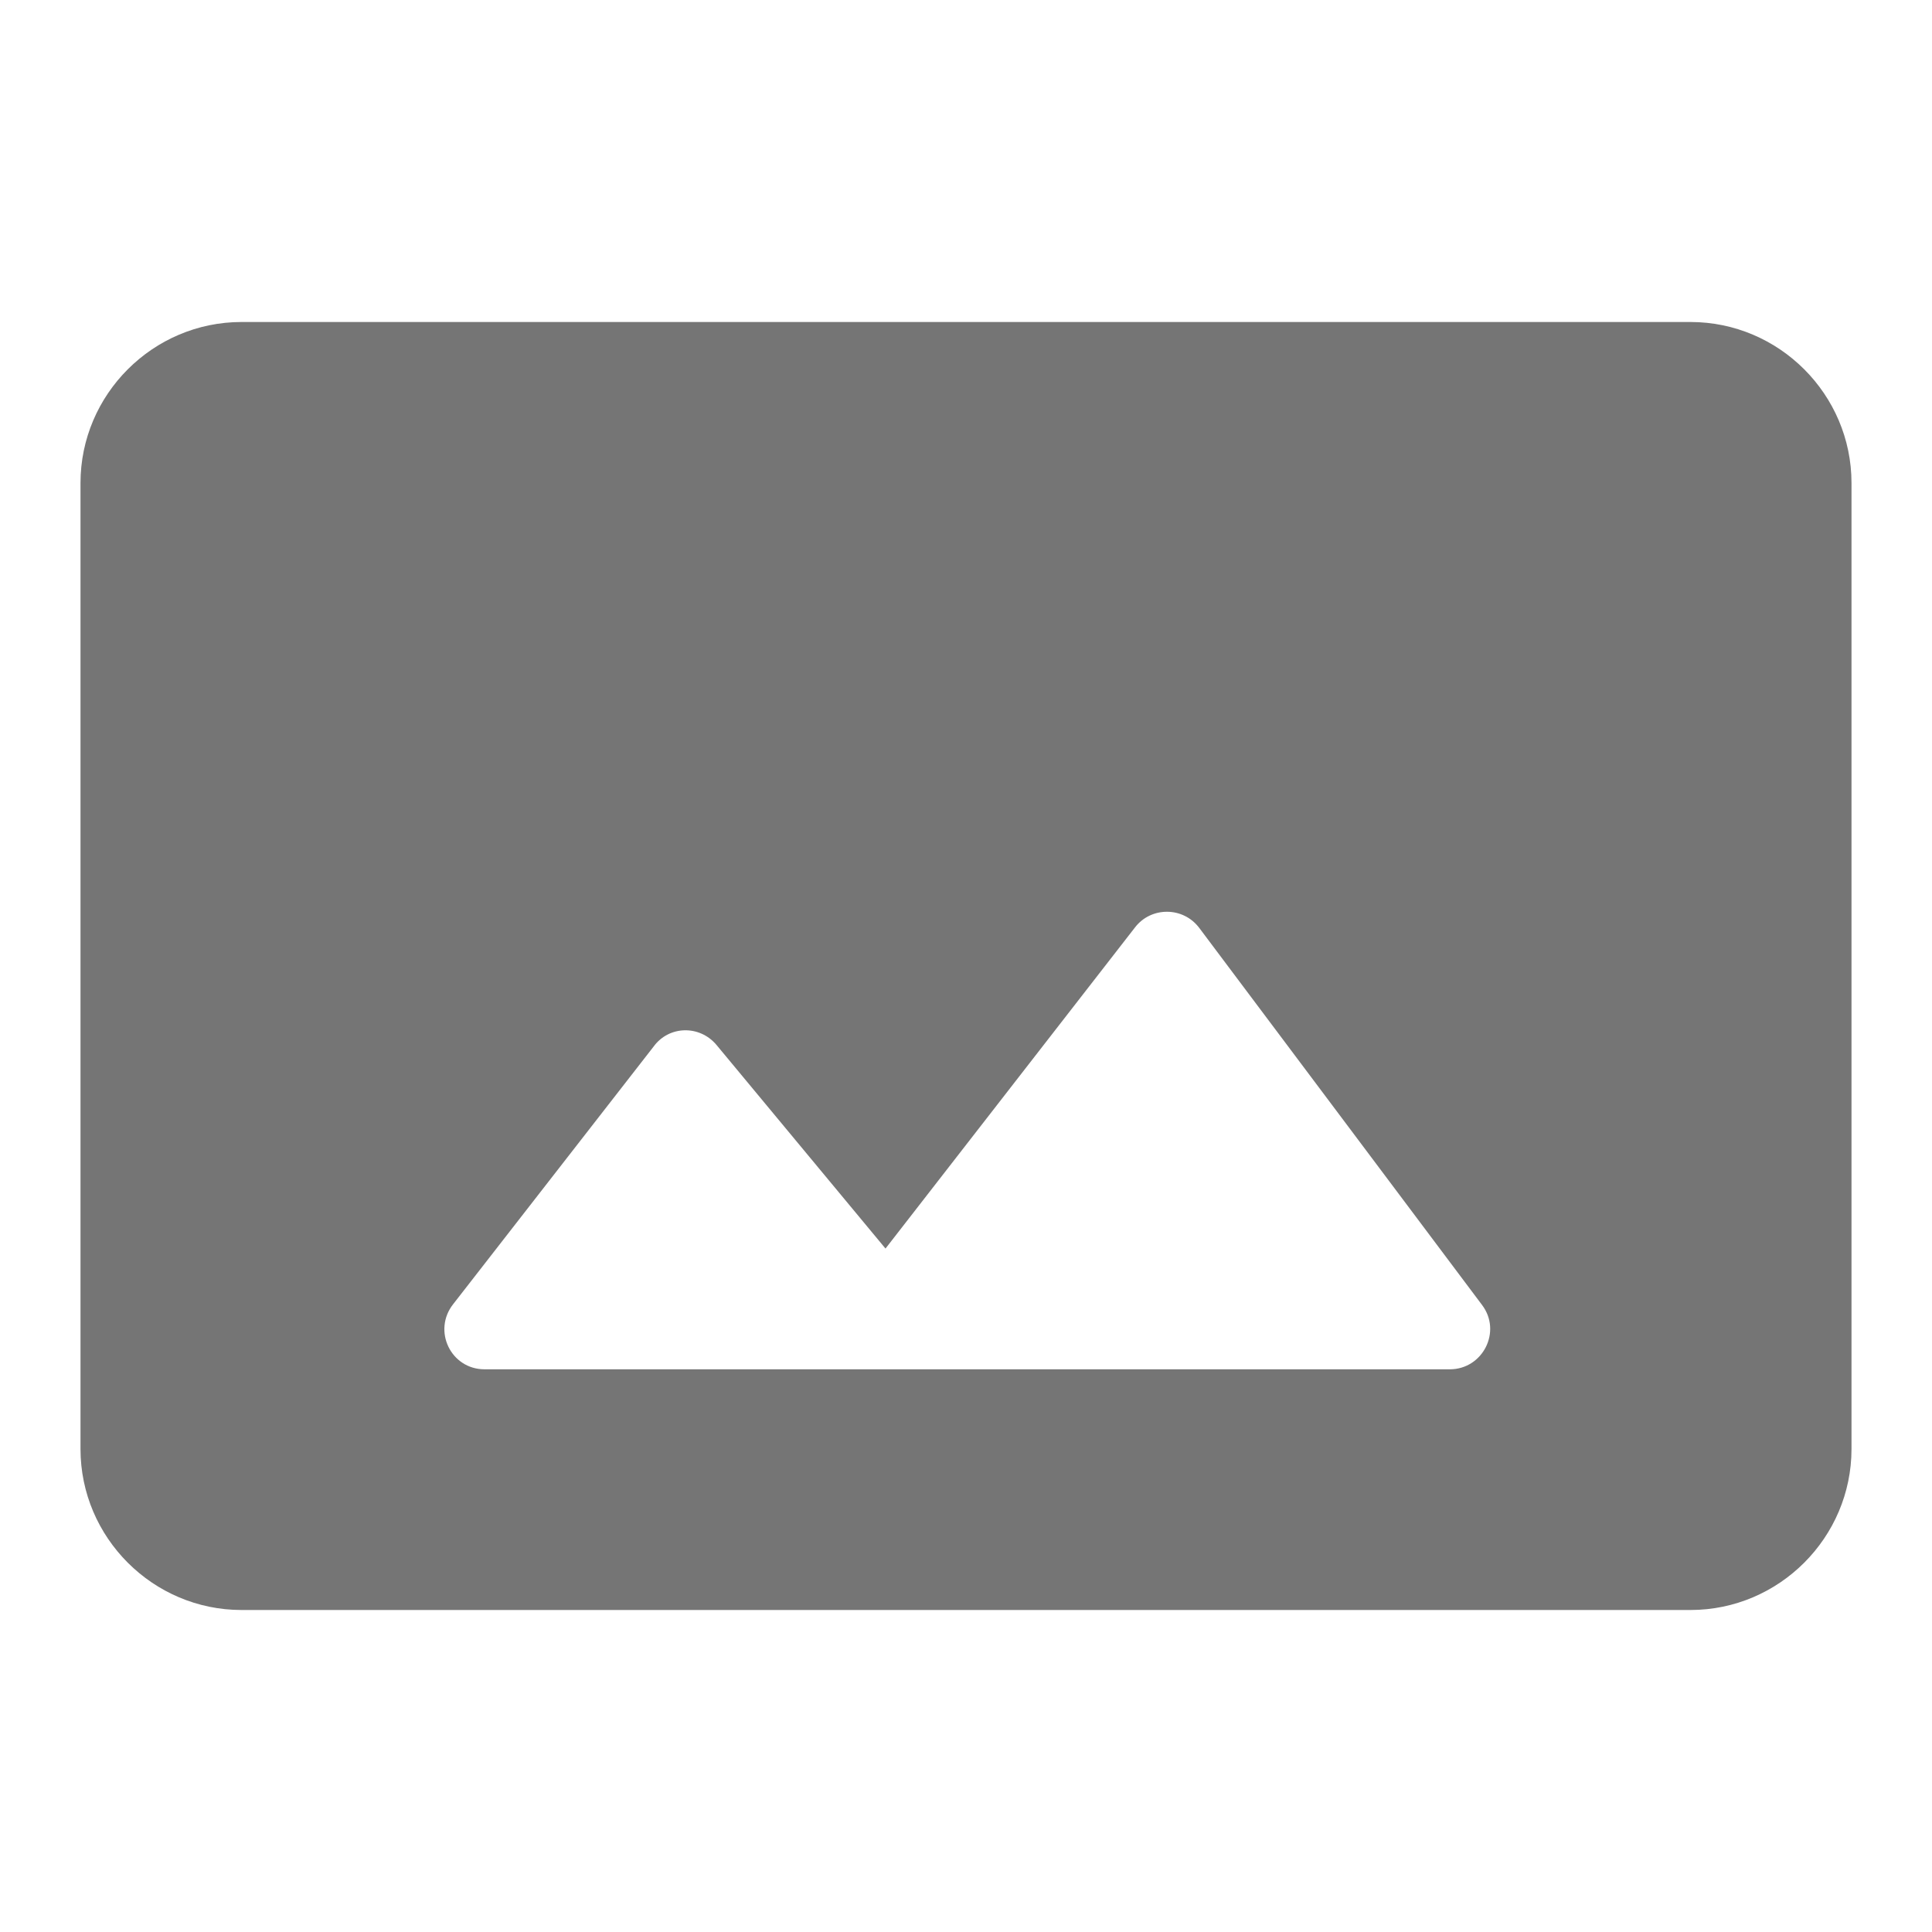 <svg width="24" height="24" viewBox="0 0 24 24" fill="none" xmlns="http://www.w3.org/2000/svg">
<g id="panorama_24px">
<path id="icon/image/panorama_24px" fill-rule="evenodd" clip-rule="evenodd" d="M23 6V18C23 19.1 22.1 20 21 20H3C1.9 20 1 19.1 1 18V6C1 4.9 1.9 4 3 4H21C22.1 4 23 4.9 23 6ZM11 15.51L8.9 12.98C8.69 12.73 8.31 12.74 8.12 13L5.63 16.2C5.37 16.53 5.6 17.01 6.02 17.01H18.01C18.42 17.01 18.66 16.54 18.41 16.21L14.9 11.53C14.7 11.26 14.3 11.26 14.1 11.52L11 15.51Z" fill="black" fill-opacity="0.54"/>
</g>
</svg>
